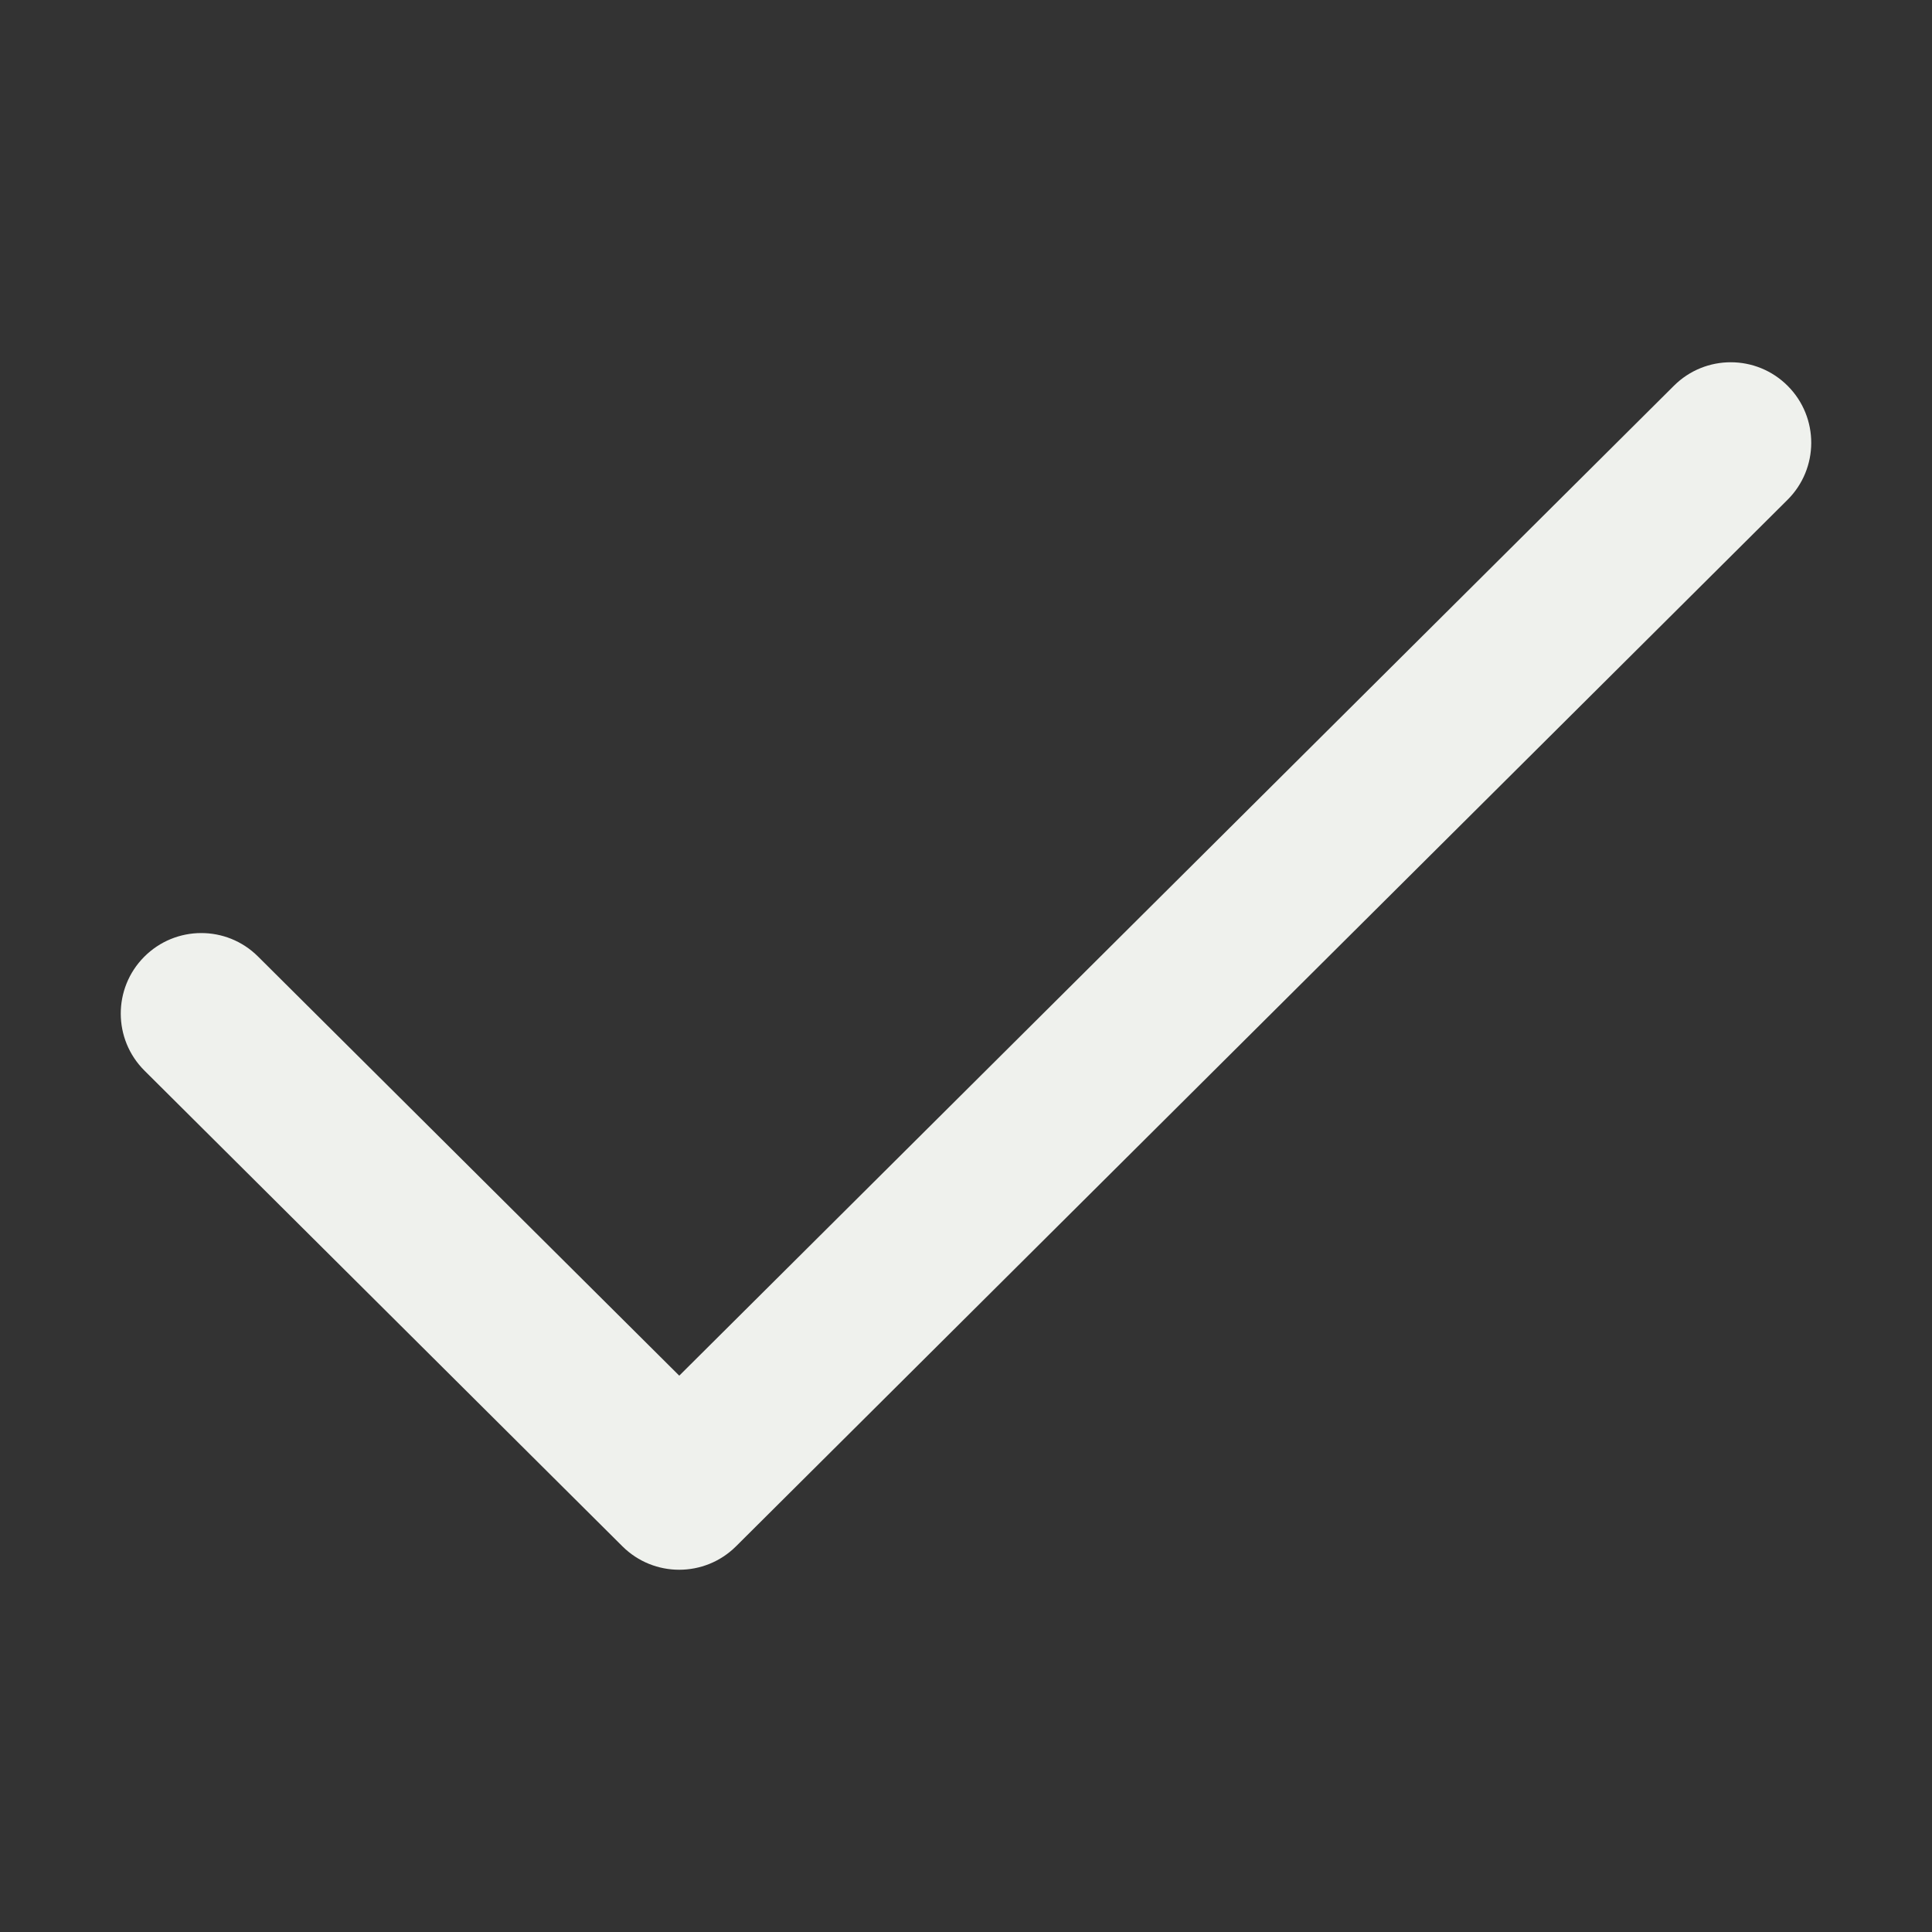 <svg width="24" height="24" viewBox="0 0 24 24" fill="none" xmlns="http://www.w3.org/2000/svg">
<rect x="0" y="0" width="24" height="24" fill="#333333" stroke="none"/>
<path fill-rule="evenodd" clip-rule="evenodd" d="M22.209 4.795C22.598 5.186 22.597 5.819 22.205 6.209L9.143 19.209C8.753 19.597 8.122 19.597 7.732 19.209L1.795 13.3C1.403 12.91 1.402 12.277 1.791 11.886C2.181 11.494 2.814 11.492 3.205 11.882L8.438 17.089L20.795 4.791C21.186 4.402 21.819 4.403 22.209 4.795Z" fill="#EFF1ED"/>
</svg>
